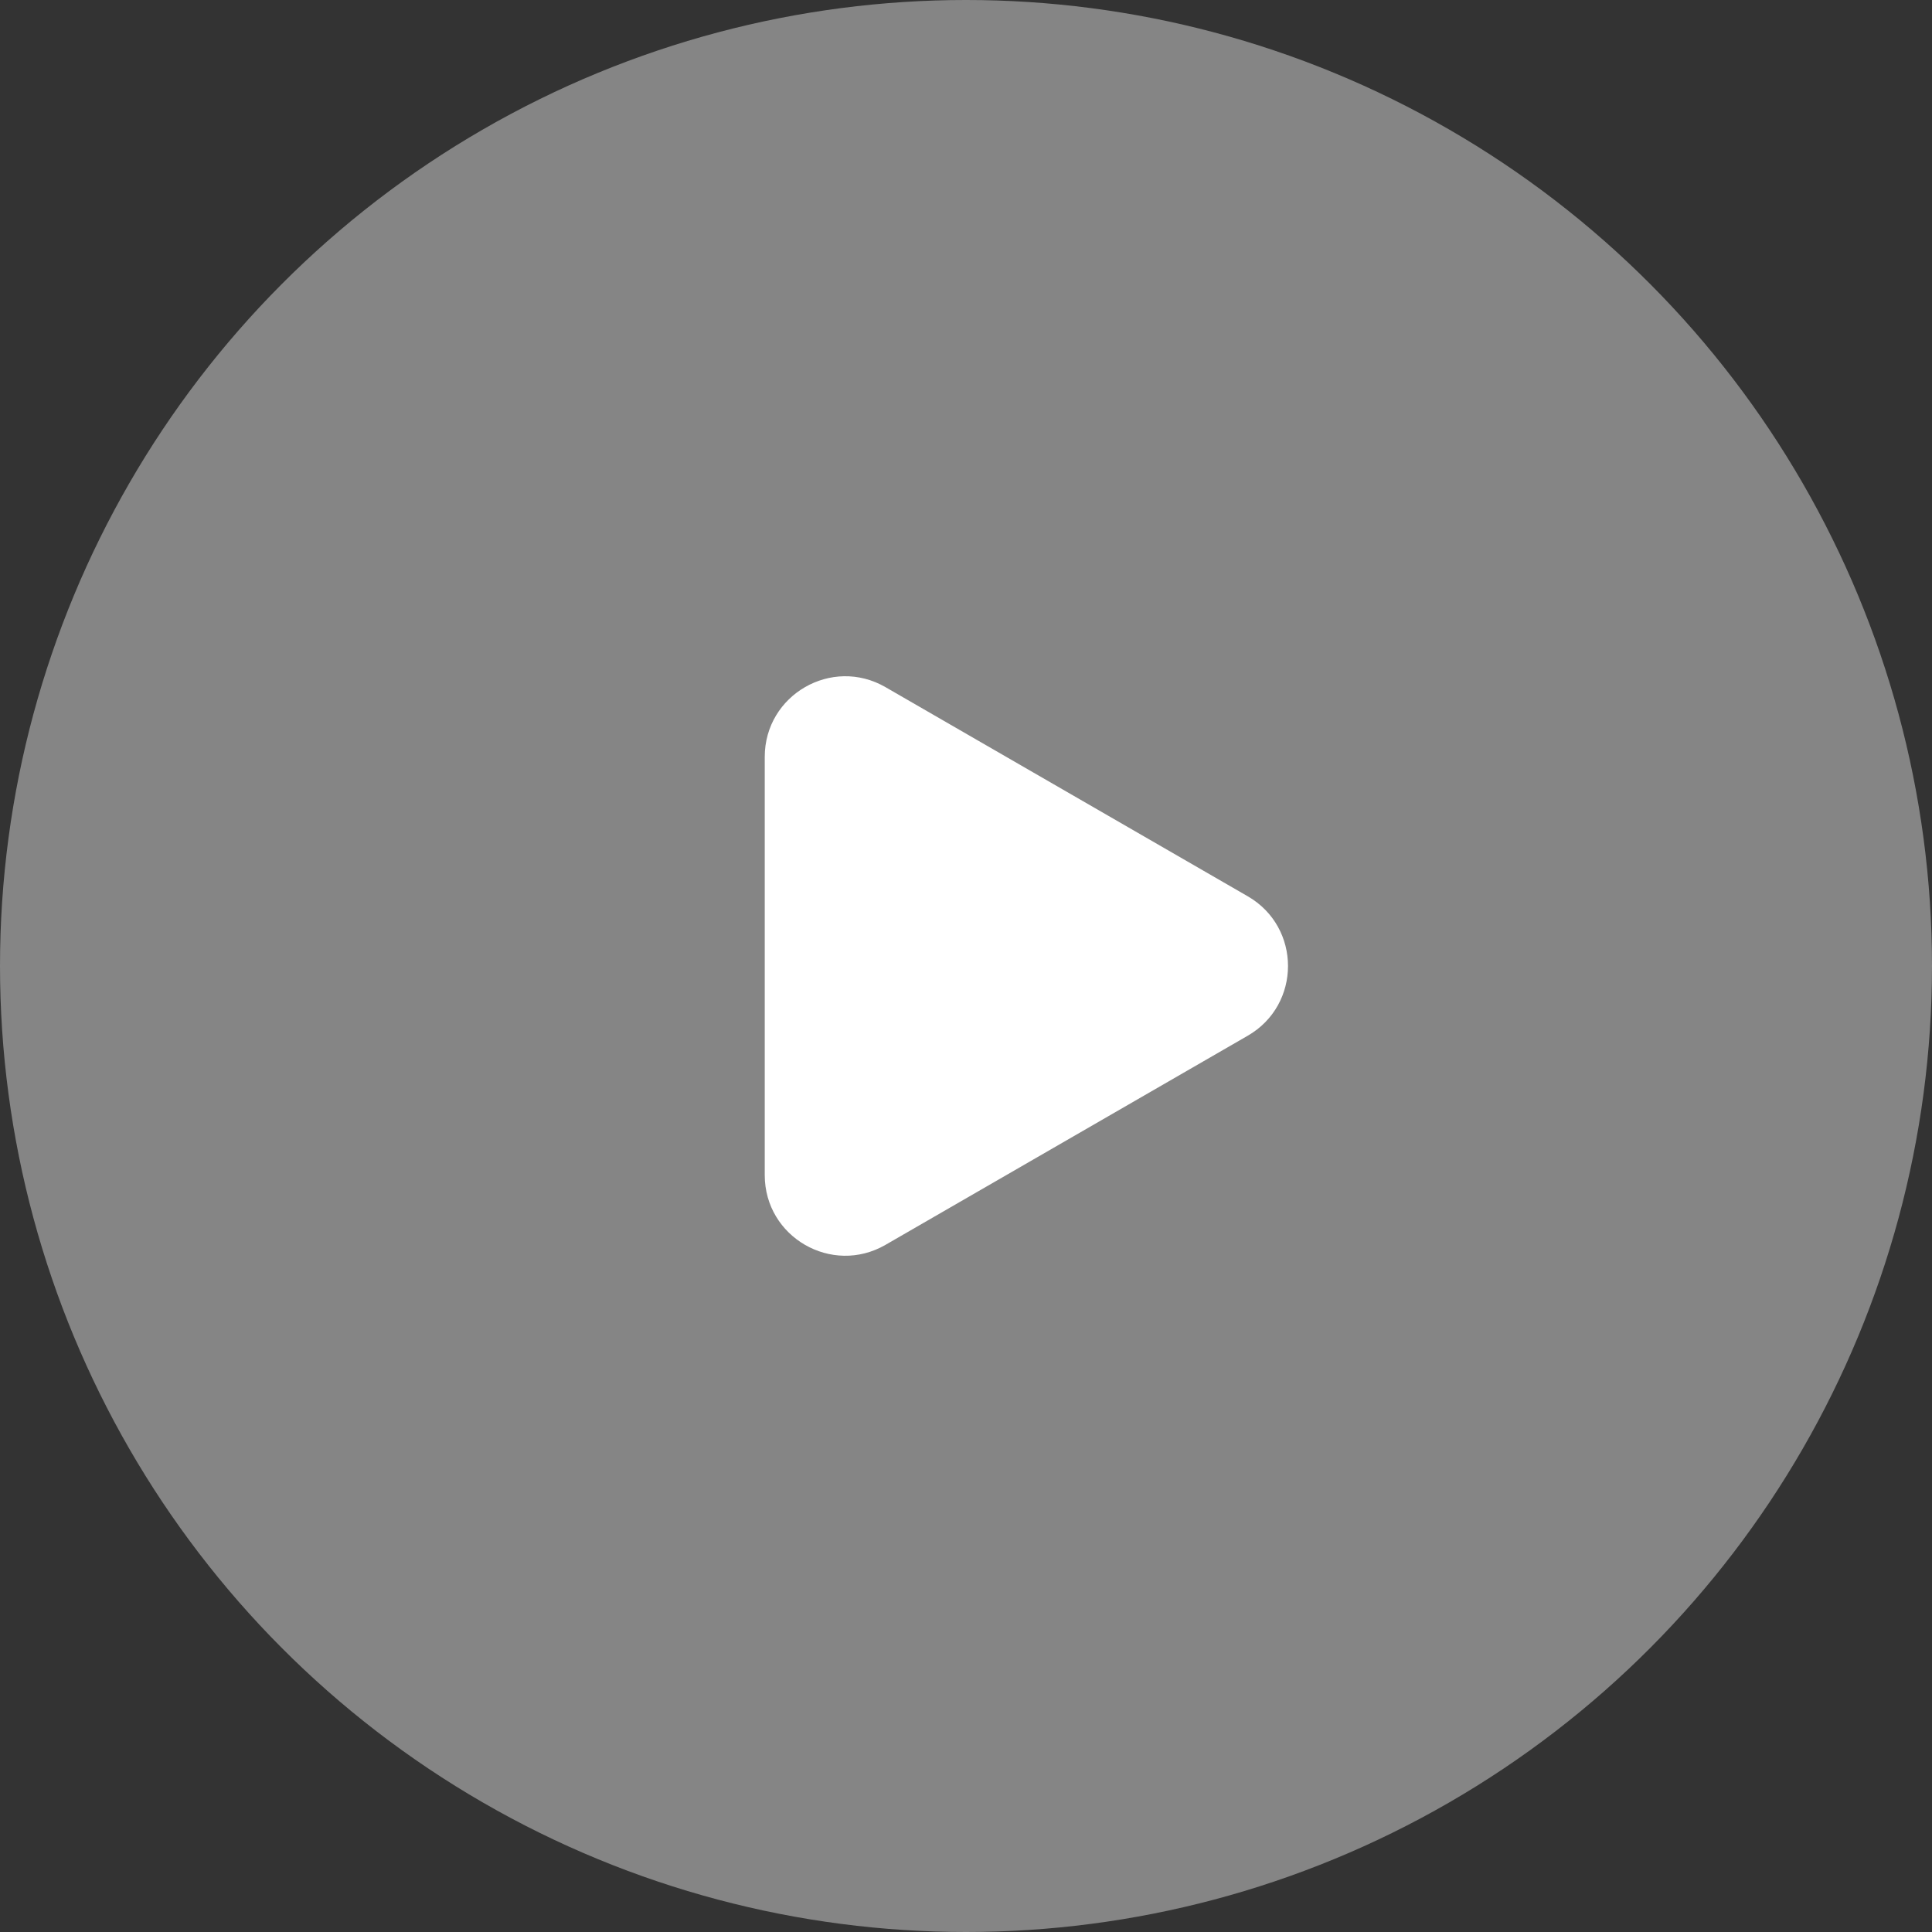 <svg width="96" height="96" viewBox="0 0 96 96" fill="none" xmlns="http://www.w3.org/2000/svg">
<rect x="0" y="0" width="96" height="96" fill="#333333" stroke="none"/>
<circle opacity="0.4" cx="48" cy="48" r="48" fill="white"/>
<path d="M62 44.536C64.667 46.075 64.667 49.925 62 51.464L44 61.856C41.333 63.396 38 61.471 38 58.392L38 37.608C38 34.529 41.333 32.604 44 34.144L62 44.536Z" fill="white"/>
</svg>

